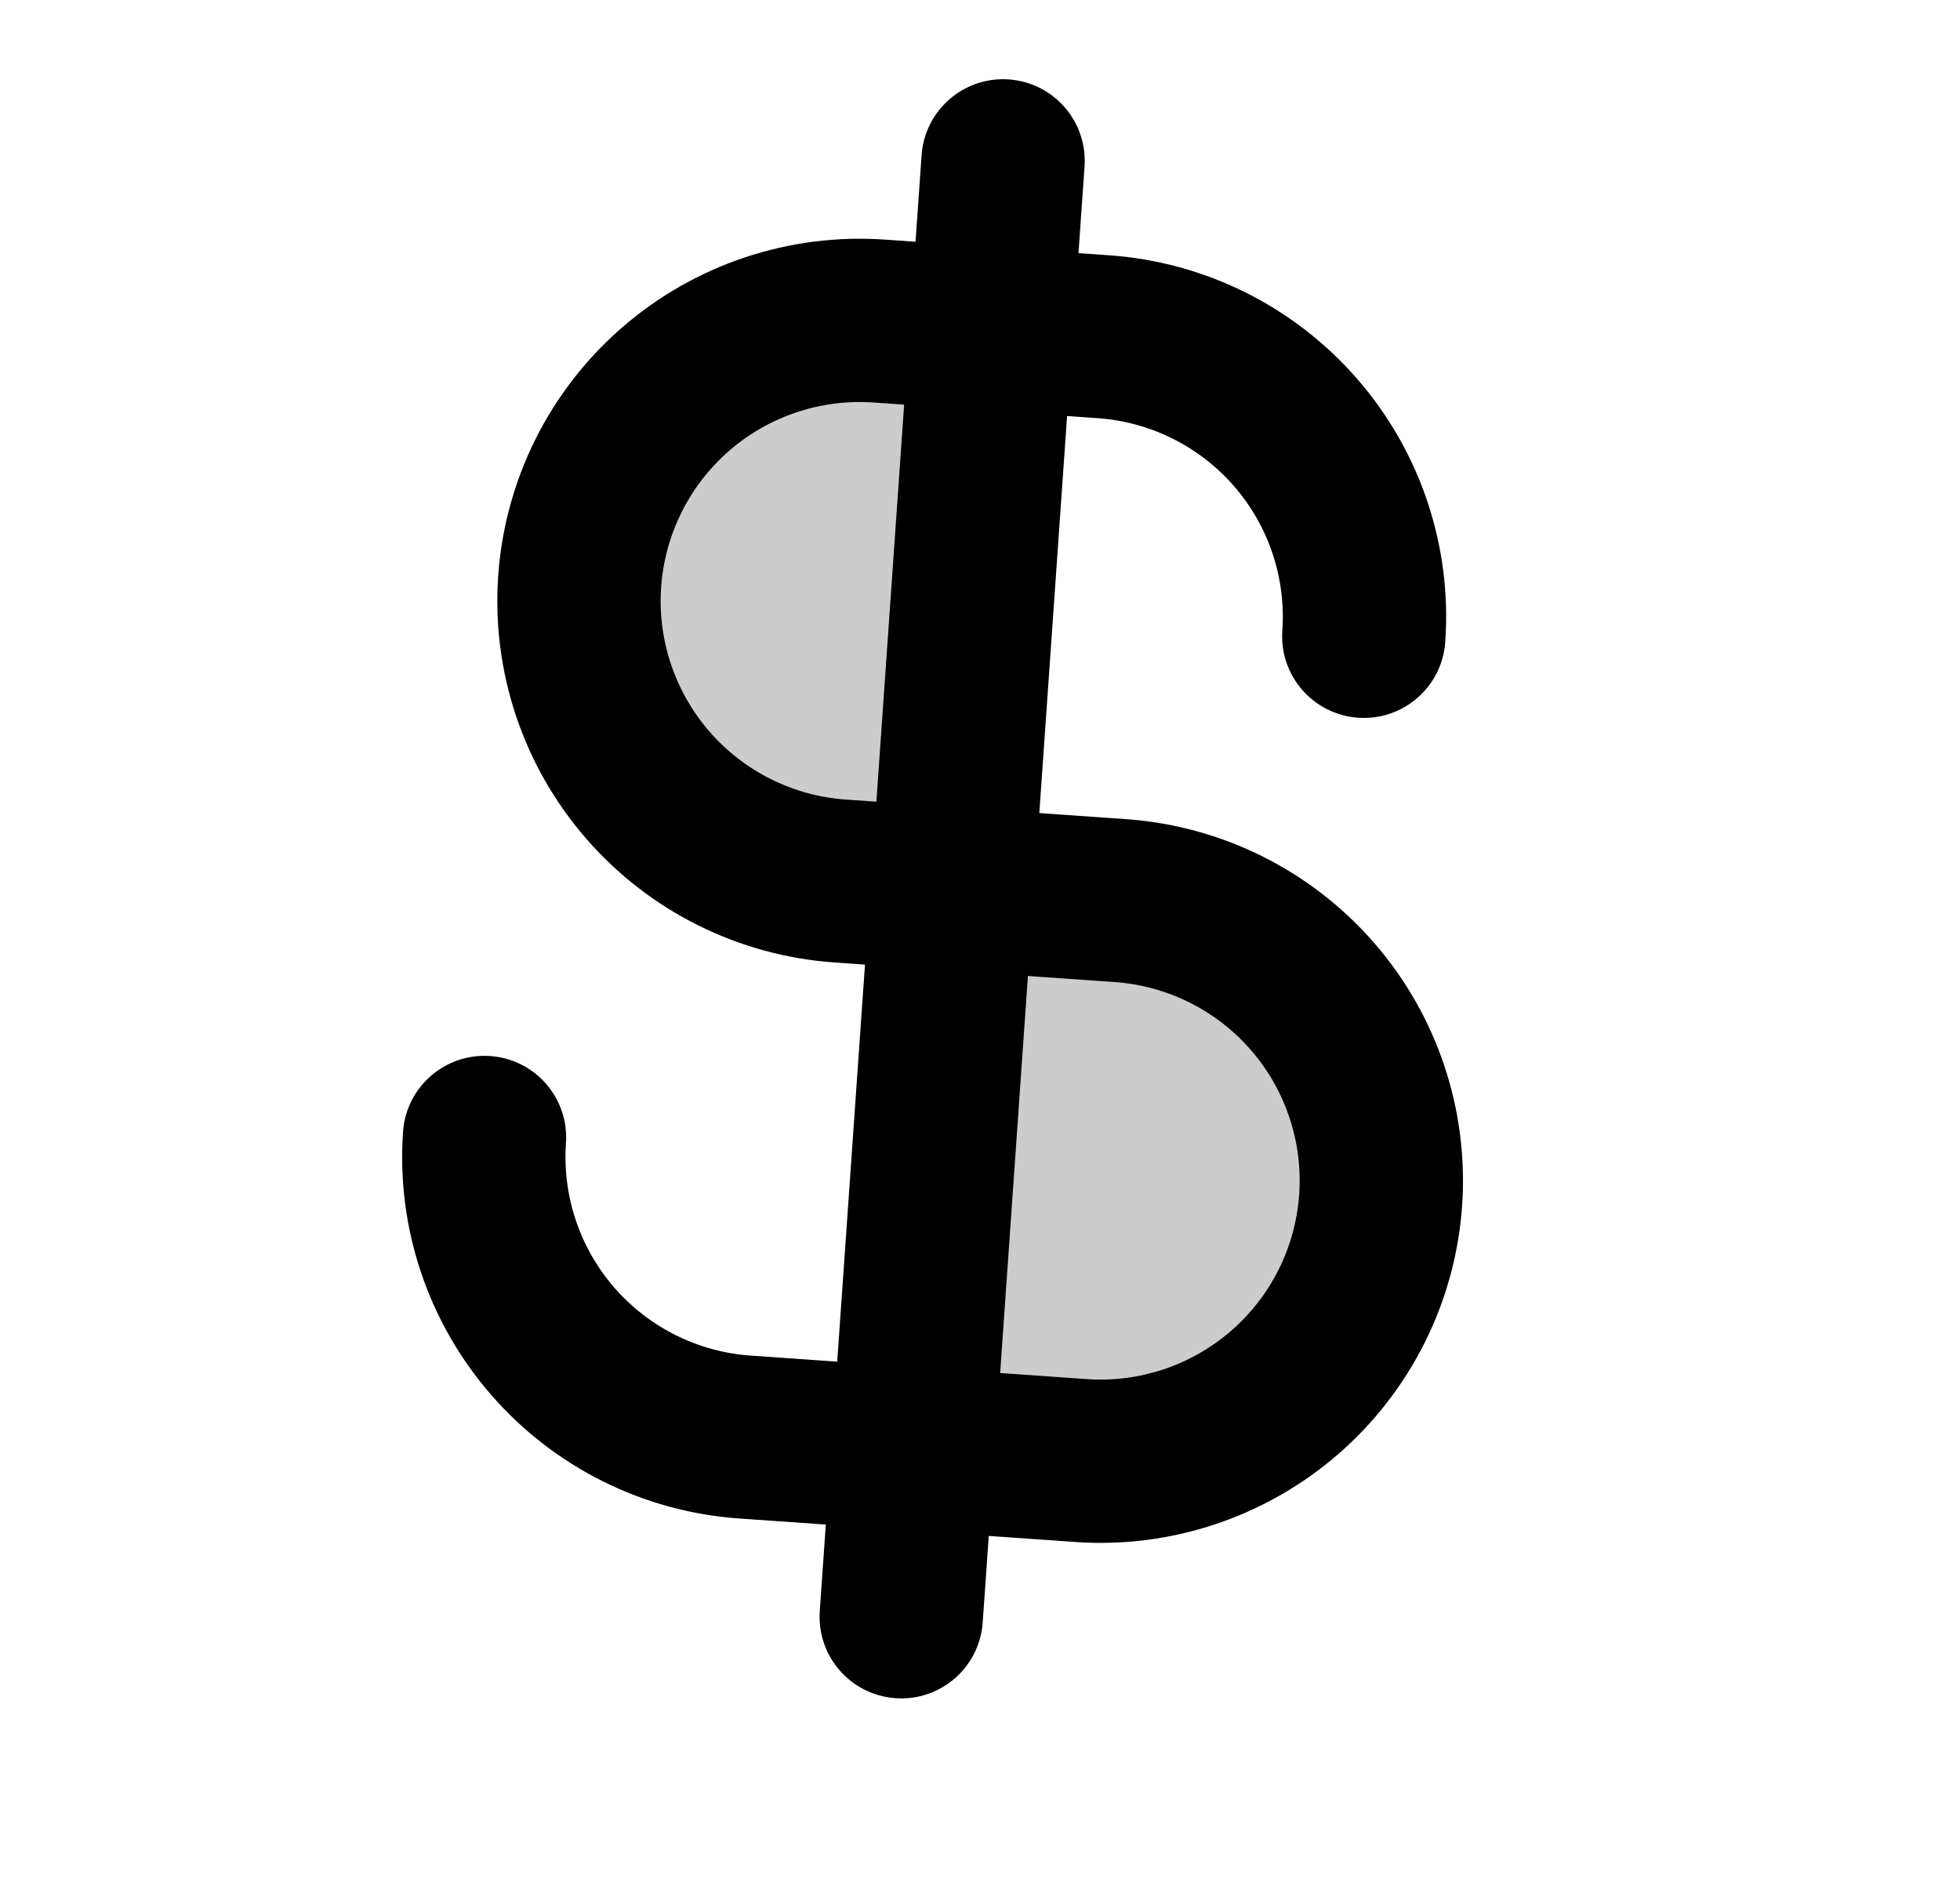 <svg width="48" height="46" viewBox="0 0 48 46" fill="none" xmlns="http://www.w3.org/2000/svg" xmlns:xlink="http://www.w3.org/1999/xlink">
<g opacity="0.2">
<path d="M23.075,21.96L27.2,21.96C29.023,21.96 30.772,22.685 32.061,23.974C33.351,25.263 34.075,27.012 34.075,28.835C34.075,30.659 33.351,32.407 32.061,33.697C30.772,34.986 29.023,35.71 27.2,35.71L23.075,35.71L23.075,21.96Z" transform="rotate(4 28.575 28.835)" fill="#000000"/>
</g>
<g opacity="0.2">
<path d="M23.561,7.859L20.811,7.859C18.988,7.859 17.239,8.583 15.95,9.872C14.66,11.162 13.936,12.91 13.936,14.734C13.936,16.557 14.66,18.306 15.95,19.595C17.239,20.884 18.988,21.609 20.811,21.609L23.561,21.609L23.561,7.859Z" transform="rotate(4 18.749 14.734)" fill="#000000"/>
</g>
<path d="M25.318,3.897C25.318,2.793 24.423,1.897 23.318,1.897C22.214,1.897 21.318,2.793 21.318,3.897L25.318,3.897ZM21.318,39.647C21.318,40.752 22.214,41.647 23.318,41.647C24.423,41.647 25.318,40.752 25.318,39.647L21.318,39.647ZM21.318,3.897L21.318,39.647L25.318,39.647L25.318,3.897L21.318,3.897Z" transform="rotate(4 23.318 21.772)" fill="#000000"/>
<path d="M30.943,14.898C30.943,16.002 31.839,16.898 32.943,16.898C34.048,16.898 34.943,16.002 34.943,14.898L30.943,14.898ZM26.068,8.023L26.068,6.023L26.068,8.023ZM14.318,28.648C14.318,27.543 13.423,26.648 12.318,26.648C11.214,26.648 10.318,27.543 10.318,28.648L14.318,28.648ZM34.943,14.898C34.943,13.732 34.714,12.578 34.268,11.501L30.572,13.032C30.817,13.623 30.943,14.257 30.943,14.898L34.943,14.898ZM34.268,11.501C33.822,10.424 33.168,9.446 32.344,8.622L29.515,11.45C29.968,11.903 30.327,12.44 30.572,13.032L34.268,11.501ZM32.344,8.622C31.52,7.798 30.541,7.144 29.465,6.698L27.934,10.394C28.525,10.639 29.063,10.998 29.515,11.45L32.344,8.622ZM29.465,6.698C28.388,6.252 27.234,6.023 26.068,6.023L26.068,10.023C26.708,10.023 27.342,10.149 27.934,10.394L29.465,6.698ZM26.068,6.023L20.568,6.023L20.568,10.023L26.068,10.023L26.068,6.023ZM20.568,6.023C18.214,6.023 15.957,6.958 14.293,8.622L17.121,11.45C18.035,10.536 19.275,10.023 20.568,10.023L20.568,6.023ZM14.293,8.622C12.628,10.286 11.693,12.544 11.693,14.898L15.693,14.898C15.693,13.605 16.207,12.365 17.121,11.45L14.293,8.622ZM11.693,14.898C11.693,17.251 12.628,19.509 14.293,21.173L17.121,18.345C16.207,17.43 15.693,16.19 15.693,14.898L11.693,14.898ZM14.293,21.173C15.957,22.837 18.214,23.773 20.568,23.773L20.568,19.773C19.275,19.773 18.035,19.259 17.121,18.345L14.293,21.173ZM20.568,23.773L27.443,23.773L27.443,19.773L20.568,19.773L20.568,23.773ZM27.443,23.773C28.736,23.773 29.976,24.286 30.89,25.2L33.719,22.372C32.054,20.708 29.797,19.773 27.443,19.773L27.443,23.773ZM30.89,25.2C31.805,26.115 32.318,27.355 32.318,28.648L36.318,28.648C36.318,26.294 35.383,24.036 33.719,22.372L30.89,25.2ZM32.318,28.648C32.318,29.941 31.805,31.181 30.89,32.095L33.719,34.923C35.383,33.259 36.318,31.001 36.318,28.648L32.318,28.648ZM30.89,32.095C29.976,33.009 28.736,33.523 27.443,33.523L27.443,37.523C29.797,37.523 32.054,36.588 33.719,34.923L30.89,32.095ZM27.443,33.523L19.193,33.523L19.193,37.523L27.443,37.523L27.443,33.523ZM19.193,33.523C17.9,33.523 16.66,33.009 15.746,32.095L12.918,34.923C14.582,36.588 16.839,37.523 19.193,37.523L19.193,33.523ZM15.746,32.095C14.832,31.181 14.318,29.941 14.318,28.648L10.318,28.648C10.318,31.001 11.253,33.259 12.918,34.923L15.746,32.095Z" transform="rotate(4 23.318 21.773)" fill="#000000"/>
</svg>
